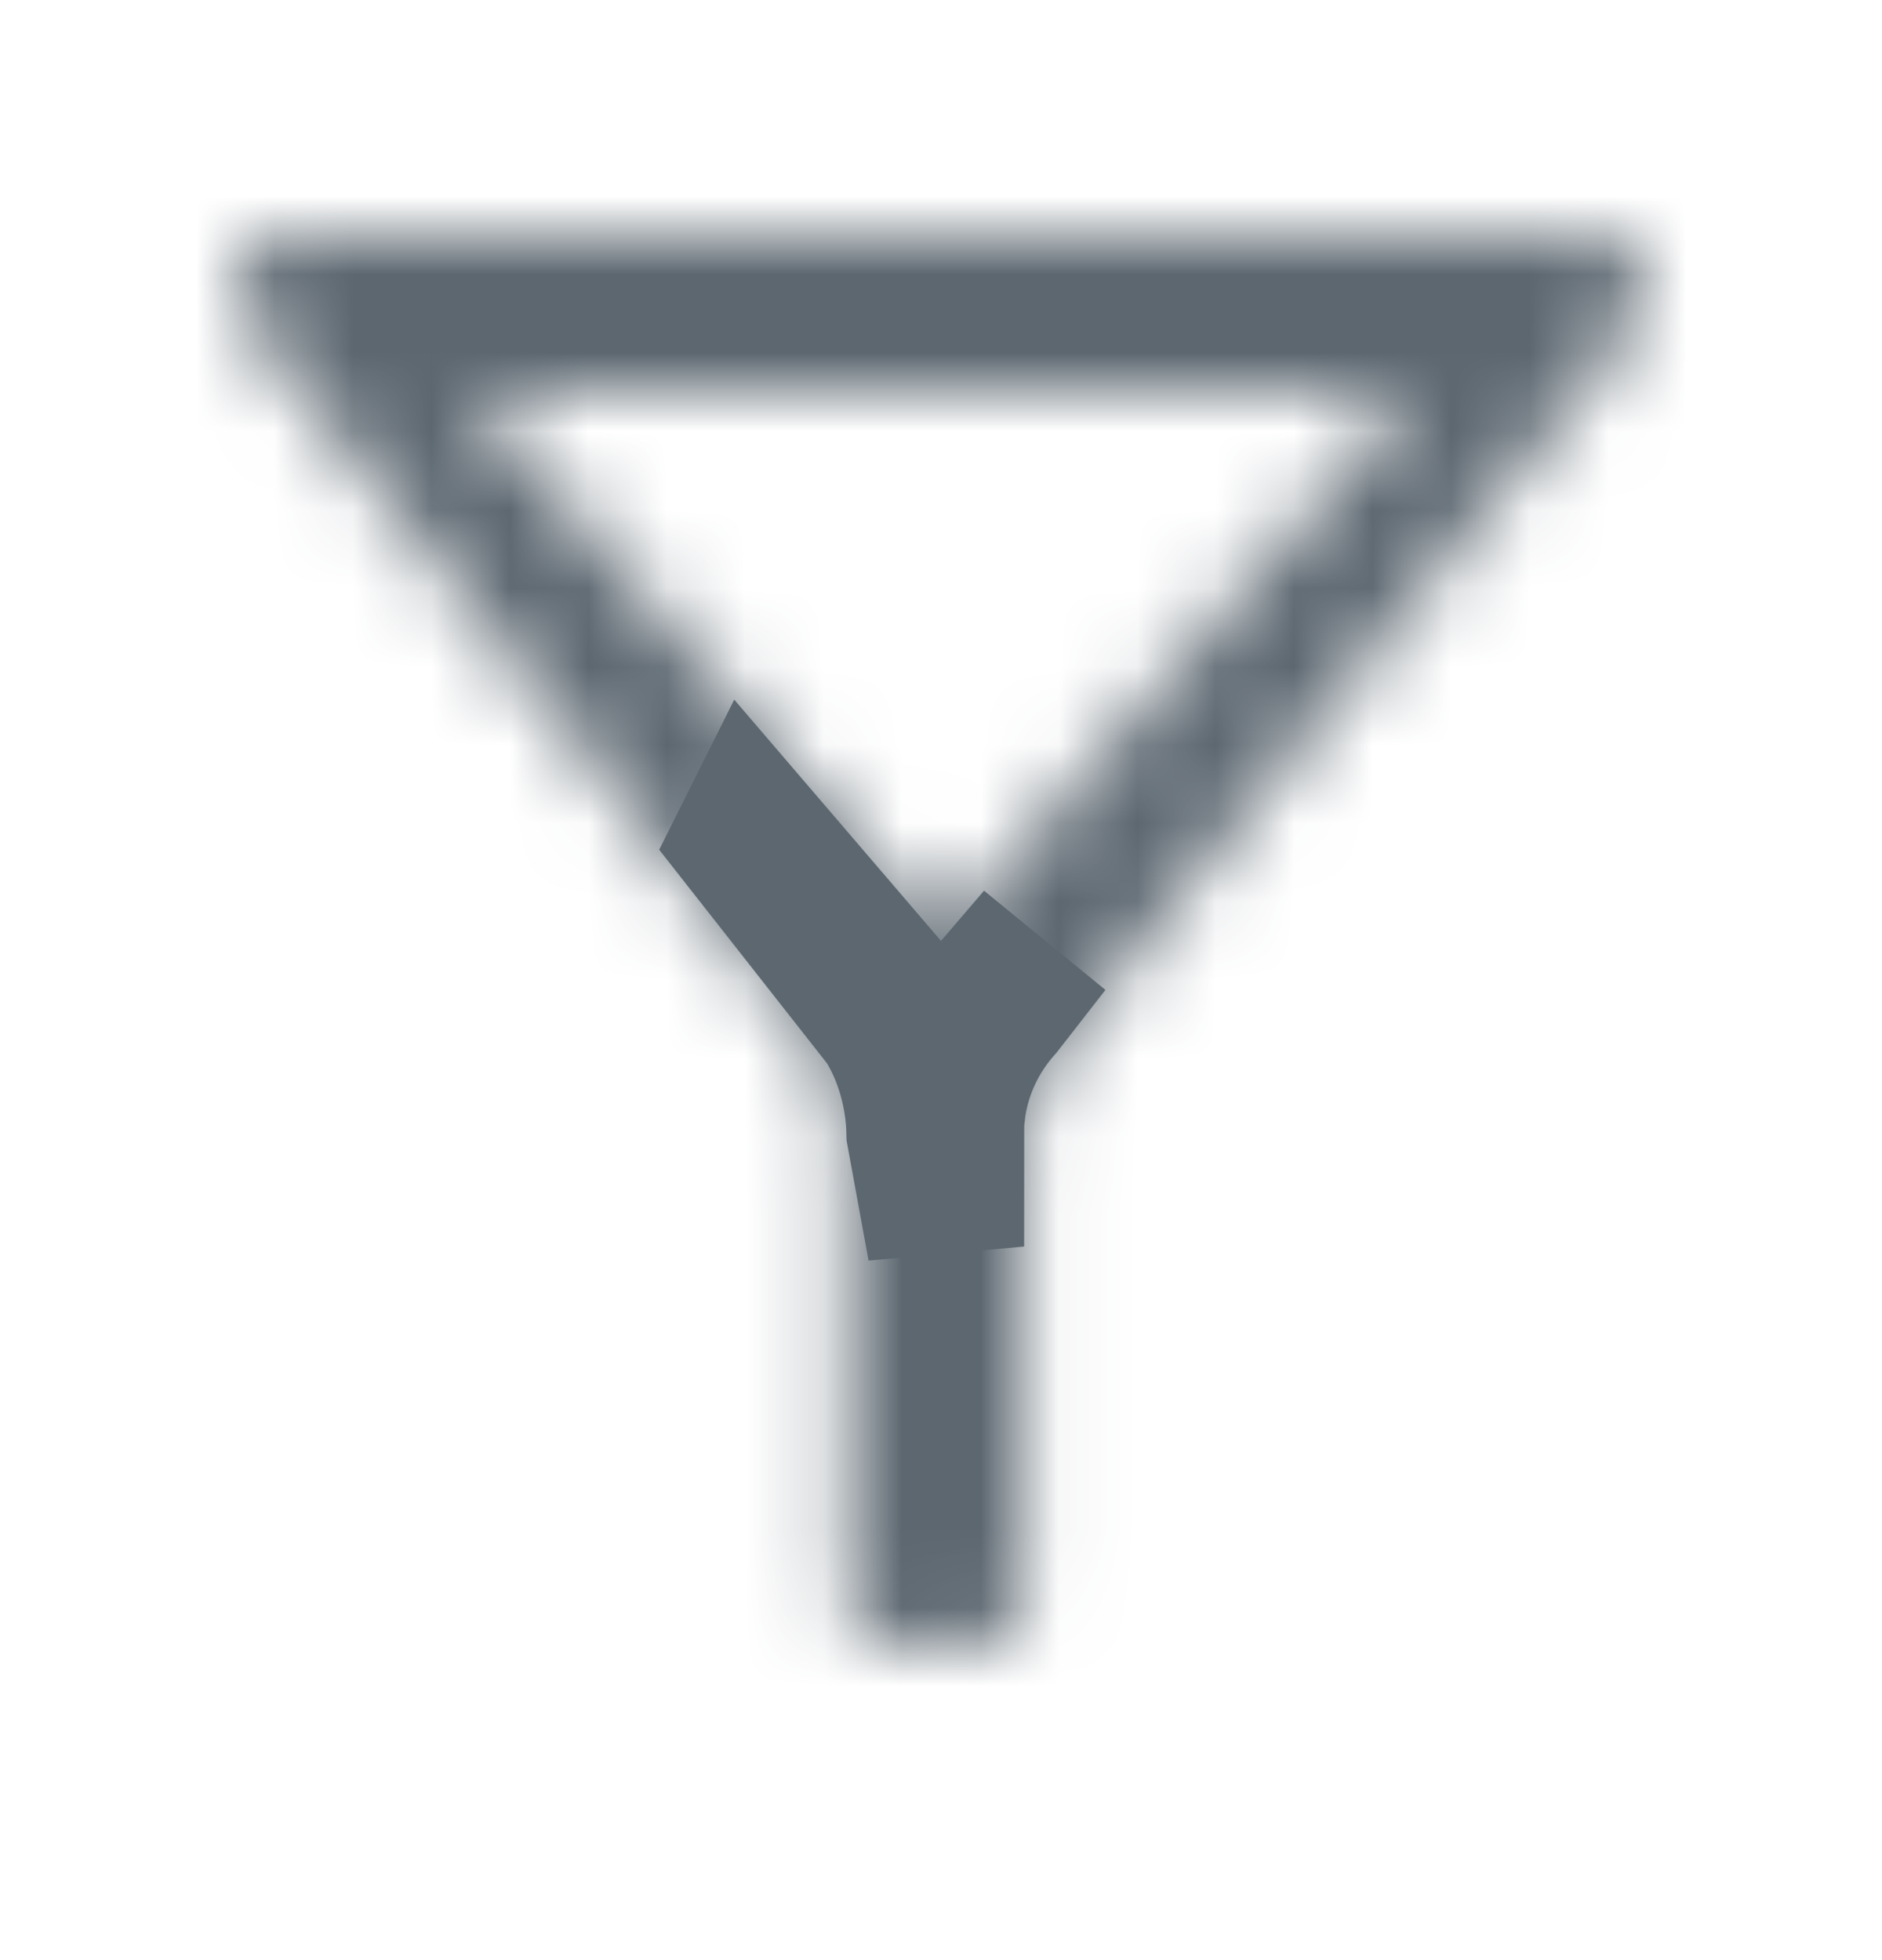 <svg xmlns="http://www.w3.org/2000/svg" xmlns:xlink="http://www.w3.org/1999/xlink" width="24" height="25" viewBox="0 0 24 25">
    <defs>
        <path id="prefix__a" d="M17.36 0c.565 0 .828.695.49 1.145l-7.381 9.287c-.264.286-.415.654-.415 1.063v5.891c0 .328-.226.614-.527.614h-1.13c-.3 0-.602-.286-.602-.614v-5.89c0-.369-.113-.778-.339-1.064L.151 1.145C-.19.695.075 0 .64 0zM15 2H3l6 7 6-7z"/>
    </defs>
    <g fill="none" fill-rule="evenodd" transform="translate(3 3)">
        <mask id="prefix__b" fill="#fff">
            <use xlink:href="#prefix__a"/>
        </mask>
        <path stroke="#5C6770" stroke-width="2" d="M6.584 7.718L9 10.537l1.308-1.526-.603.774c-.326.366-.542.81-.619 1.303l-.025.214-.001 1.596-.266-1.454c-.01-.501-.158-1.042-.43-1.46h0l-1.78-2.266z"/>
        <g fill="#5C6770" stroke="#5C6770" mask="url(#prefix__b)">
            <path d="M0.5 0.5H23.5V23.5H0.5z" transform="translate(-3 -3)"/>
        </g>
    </g>
</svg>
